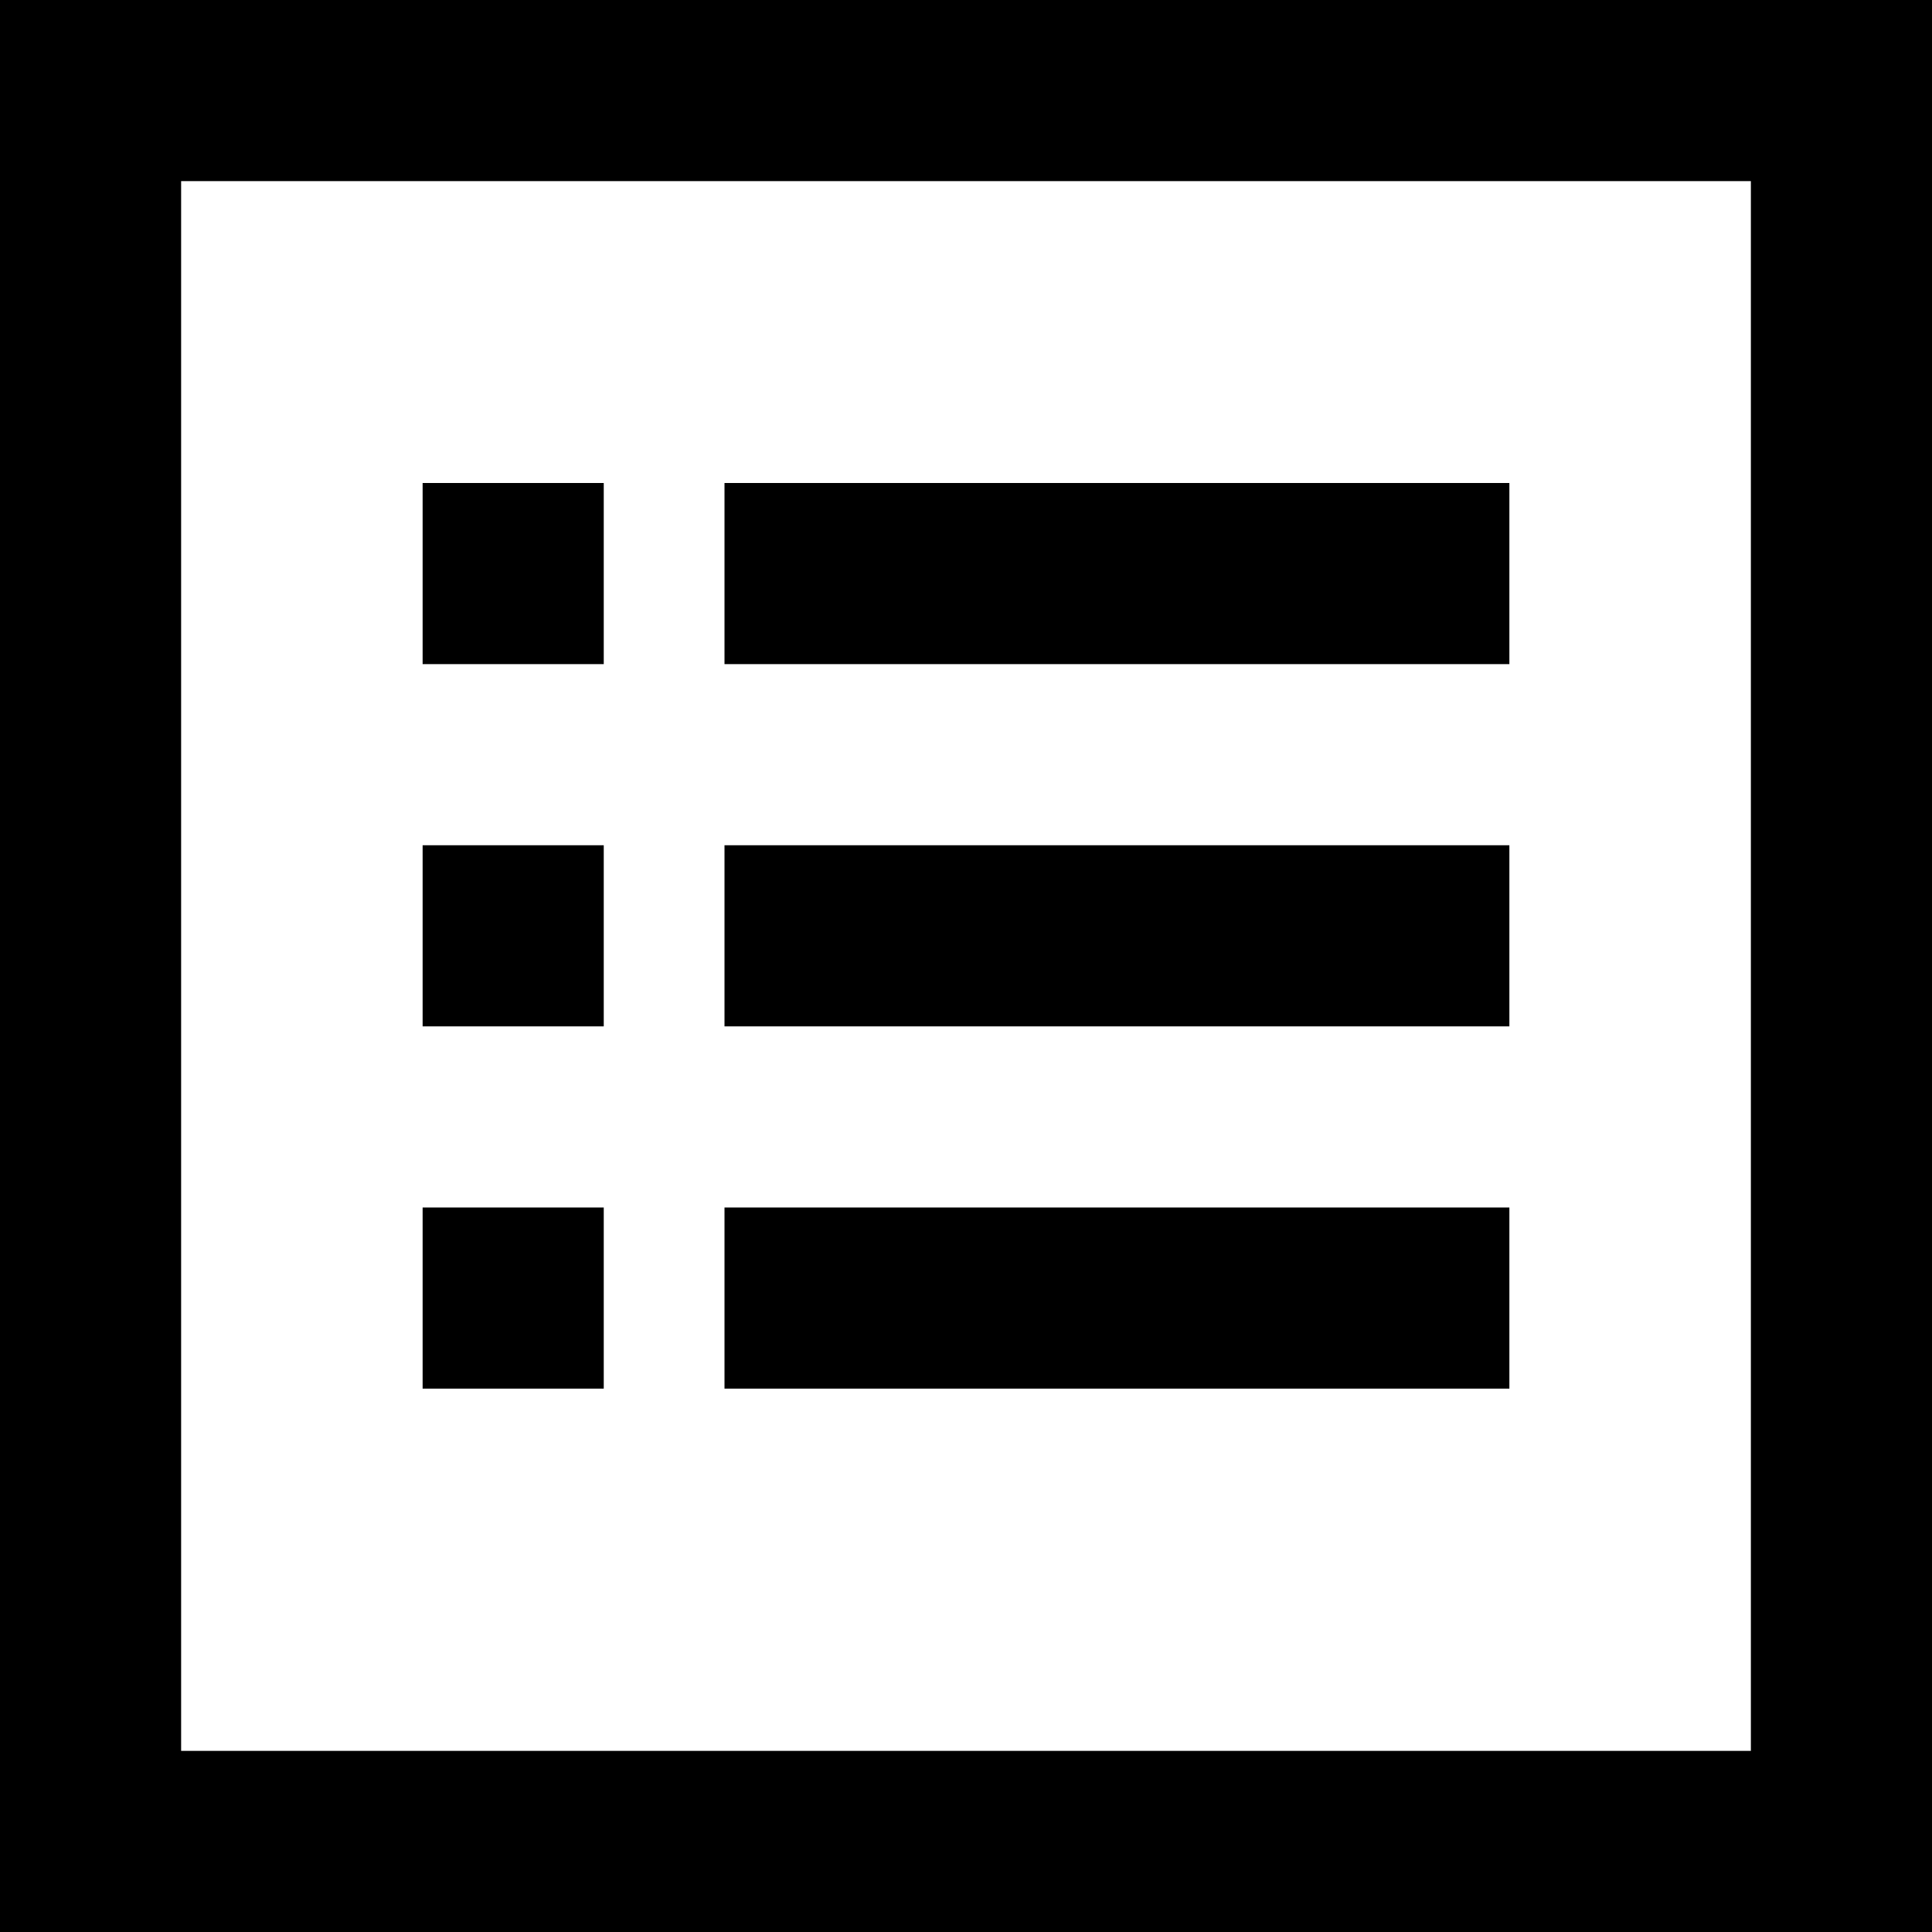 <?xml version="1.0" encoding="UTF-8"?>
<svg width="16px" height="16px" viewBox="0 0 16 16" version="1.1" xmlns="http://www.w3.org/2000/svg" xmlns:xlink="http://www.w3.org/1999/xlink">
    <!-- Generator: Sketch 52.2 (67145) - http://www.bohemiancoding.com/sketch -->
    <desc>Created with Sketch.</desc>
    <g id="ele-active-task" stroke="none" stroke-width="1" fill="none" fill-rule="evenodd">
        <g id="icon-color" fill="currentColor" fill-rule="nonzero">
            <path d="M1.5,1.5 L1.5,14.5 L14.5,14.5 L14.5,1.5 L1.5,1.5 Z M0,0 L16,0 L16,16 L0,16 L0,0 Z M6,5.5 L6,4 L12.5,4 L12.5,5.5 L6,5.5 Z M3.5,4 L5,4 L5,5.5 L3.5,5.5 L3.5,4 L5,4 L5,5.5 L3.5,5.5 L3.5,4 Z M3.5,4 L5,4 L5,5.5 L3.5,5.5 L3.5,4 Z M3.5,7 L5,7 L5,8.5 L3.5,8.5 L3.5,7 L5,7 L5,8.5 L3.5,8.5 L3.5,7 Z M3.5,7 L5,7 L5,8.5 L3.5,8.5 L3.5,7 Z M3.5,10 L5,10 L5,11.5 L3.5,11.5 L3.5,10 L5,10 L5,11.5 L3.5,11.5 L3.5,10 Z M6,8.5 L6,7 L12.5,7 L12.5,8.5 L6,8.5 Z M6,11.5 L6,10 L12.5,10 L12.5,11.5 L6,11.5 Z" id="Mask"></path>
        </g>
    </g>
</svg>
